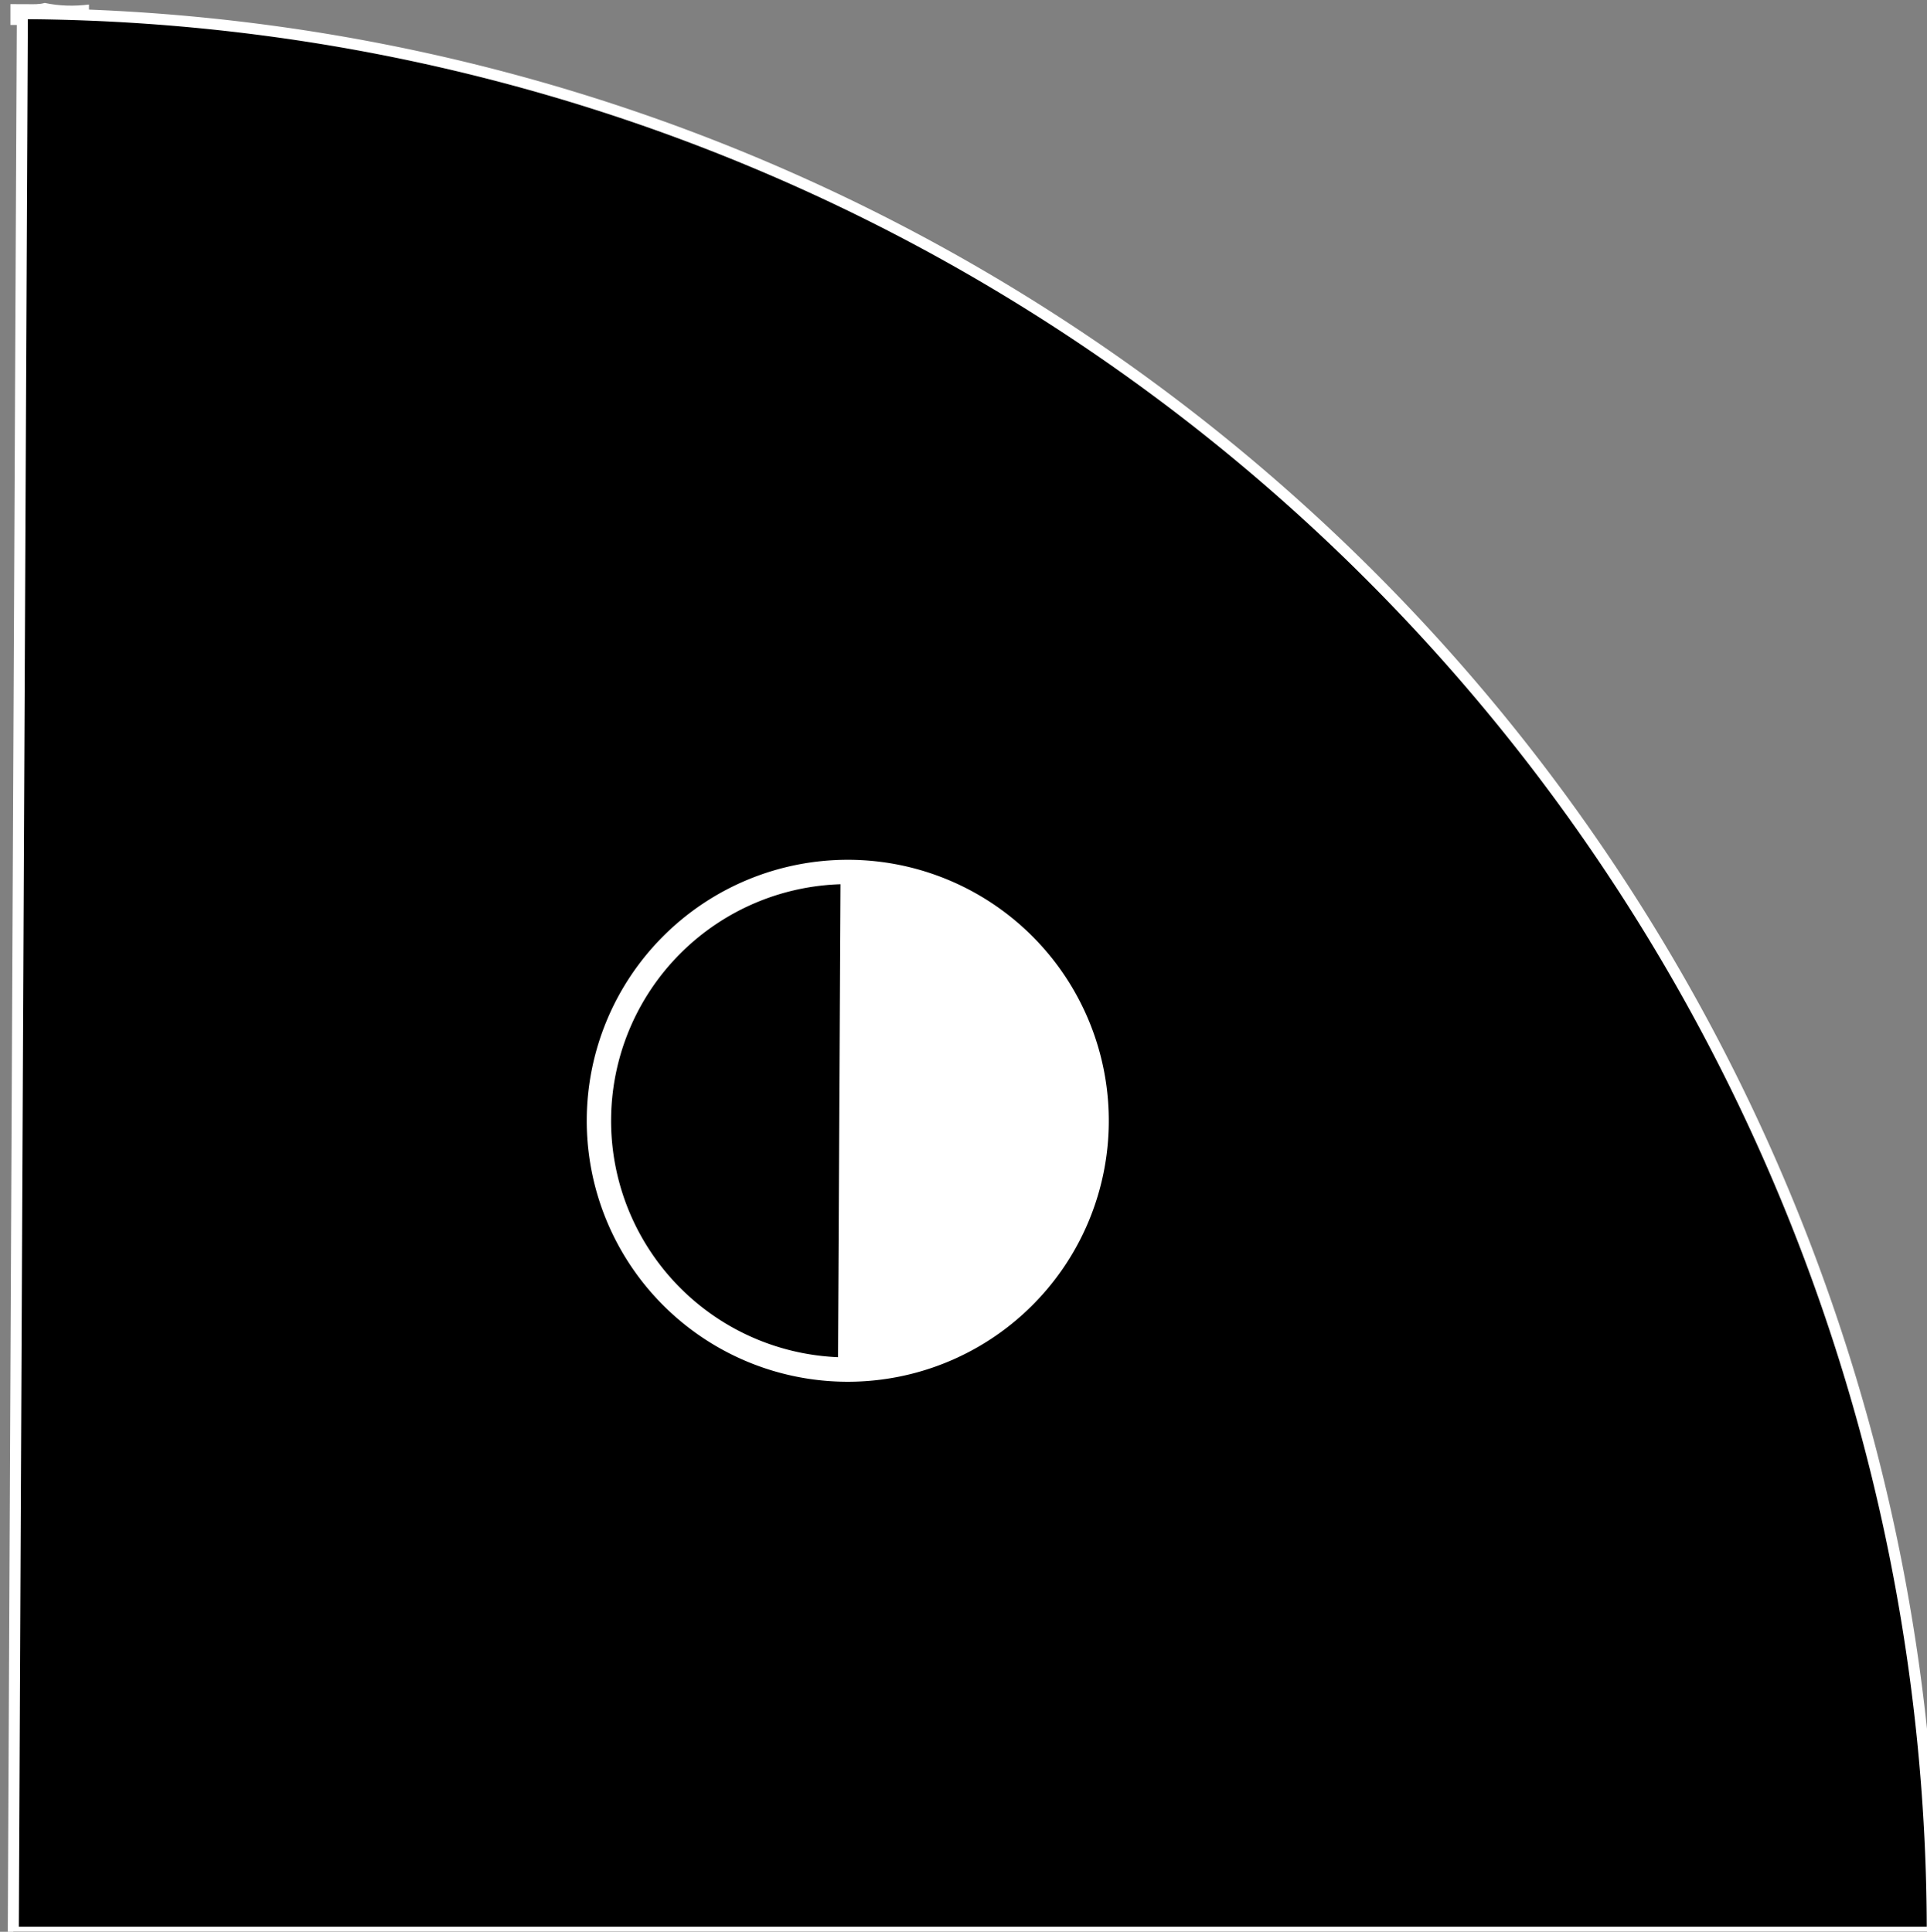 <?xml version="1.0" encoding="UTF-8" standalone="no"?>
<svg
   xmlns:dc="http://purl.org/dc/elements/1.1/"
   xmlns:cc="http://creativecommons.org/ns#"
   xmlns:rdf="http://www.w3.org/1999/02/22-rdf-syntax-ns#"
   xmlns:svg="http://www.w3.org/2000/svg"
   xmlns="http://www.w3.org/2000/svg"
   xmlns:sodipodi="http://sodipodi.sourceforge.net/DTD/sodipodi-0.dtd"
   xmlns:inkscape="http://www.inkscape.org/namespaces/inkscape"
   width="58.167mm"
   height="58.323mm"
   viewBox="0 0 58.167 58.323"
   version="1.1"
   id="svg8"
   inkscape:version="1.0.2 (1.0.2+r75+1)"
   sodipodi:docname="OR-Icon.svg">
  <rect x="0" y="0" width="58.167" height="58.323" fill="#808080" stroke="none"/>
  <defs
     id="defs2">
    <inkscape:path-effect
       effect="bspline"
       id="path-effect4736"
       is_visible="true"
       weight="33.333"
       steps="2"
       helper_size="0"
       apply_no_weight="true"
       apply_with_weight="true"
       only_selected="false"
       lpeversion="0" />
  </defs>
  <sodipodi:namedview
     id="base"
     pagecolor="#ffffff"
     bordercolor="#666666"
     borderopacity="1.0"
     inkscape:pageopacity="0.0"
     inkscape:pageshadow="2"
     inkscape:zoom="1.3504346"
     inkscape:cx="128.49275"
     inkscape:cy="-48.104137"
     inkscape:document-units="mm"
     inkscape:current-layer="layer2"
     showgrid="false"
     showguides="true"
     inkscape:guide-bbox="true"
     inkscape:window-width="1920"
     inkscape:window-height="1043"
     inkscape:window-x="1920"
     inkscape:window-y="0"
     inkscape:window-maximized="1"
     inkscape:document-rotation="0">
    <sodipodi:guide
       position="33.06,139.665"
       orientation="1,0"
       id="guide4606"
       inkscape:locked="false" />
    <sodipodi:guide
       position="16.978,188.363"
       orientation="1,0"
       id="guide4565"
       inkscape:locked="false" />
    <sodipodi:guide
       position="-31.184,164.121"
       orientation="1,0"
       id="guide4567"
       inkscape:locked="false" />
    <sodipodi:guide
       position="68.143,164.121"
       orientation="0,1"
       id="guide4569"
       inkscape:locked="false" />
    <sodipodi:guide
       position="33.592,179.902"
       orientation="0,1"
       id="guide4571"
       inkscape:locked="false" />
  </sodipodi:namedview>
  <g
     inkscape:groupmode="layer"
     id="layer2"
     inkscape:label="Mondphasen/ Punkte"
     transform="translate(-148.433,-142.839)"
     style="display:inline" />
  <g
     inkscape:groupmode="layer"
     id="layer4"
     inkscape:label="Äußere Kreise"
     transform="translate(-148.433,-142.839)"
     style="display:inline">
    <path
       style="display:inline;opacity:1;fill:#ffffff;fill-opacity:1;stroke:none;stroke-width:7.901;stroke-linecap:square;stroke-linejoin:miter;stroke-miterlimit:4;stroke-dasharray:none;stroke-dashoffset:0;stroke-opacity:1"
       d="m 565.217,211.045 c -0.541,0.173 -1.341,0.154 -1.967,0.143 -0.646,-0.009 -1.292,-0.007 -1.938,-0.006 v 2.377 h 8.947 v -2.33 c -1.665,0.206 -3.34,0.178 -5.043,-0.184 z"
       transform="matrix(0.265,0,0,0.265,0,87)"
       id="rect4520" />
  </g>
  <g
     inkscape:groupmode="layer"
     id="layer1"
     inkscape:label="Kreisviertel"
     style="display:inline"
     transform="translate(-148.433,-55.839)">
    <path
       style="display:inline;opacity:1;fill:#000000;fill-opacity:1;stroke:#ffffff;stroke-width:1.256;stroke-linecap:square;stroke-linejoin:miter;stroke-miterlimit:4;stroke-dasharray:none;stroke-dashoffset:0;stroke-opacity:1"
       d="m 562.67,212.268 -1.031,218.582 H 780.223 A 218.584,218.584 0 0 0 562.67,212.268 Z"
       transform="scale(0.265)"
       id="path4626-7" />
  </g>
  <g
     inkscape:groupmode="layer"
     id="layer3"
     inkscape:label="Mond im Kreis"
     style="display:inline"
     transform="translate(-148.433,-55.839)">
    <g
       id="g4668"
       transform="translate(-1.058,1.058)">
      <path
         style="display:inline;opacity:1;fill:#ffffff;fill-opacity:1;stroke:none;stroke-width:2.774;stroke-linecap:round;stroke-linejoin:miter;stroke-miterlimit:4;stroke-dasharray:none;stroke-dashoffset:0;stroke-opacity:1"
         d="m 655.865,310.848 -0.297,56.689 a 28.346,28.346 0 0 0 24.84,-13.967 28.346,28.346 0 0 0 0.15,-28.496 28.346,28.346 0 0 0 -24.693,-14.227 z"
         transform="matrix(0.265,0,0,0.265,1.058,-1.058)"
         id="path4738-2-0-7" />
      <path
         style="display:inline;opacity:1;fill:none;fill-opacity:1;stroke:#ffffff;stroke-width:2.774;stroke-linecap:round;stroke-linejoin:miter;stroke-miterlimit:4;stroke-dasharray:none;stroke-dashoffset:0;stroke-opacity:1"
         d="m 656.691,310.055 a 28.346,28.346 0 0 0 -28.346,28.346 28.346,28.346 0 0 0 28.346,28.348 28.346,28.346 0 0 0 28.346,-28.348 28.346,28.346 0 0 0 -28.346,-28.346 z"
         transform="matrix(0.265,0,0,0.265,1.058,-1.058)"
         id="path4738-3-8-7-2" />
    </g>
    <g
       id="g4672" />
  </g>
  <g
     inkscape:groupmode="layer"
     id="layer5"
     inkscape:label="Schrift / Trajan Pro"
     style="display:inline"
     transform="translate(-148.433,-55.839)" />
</svg>
